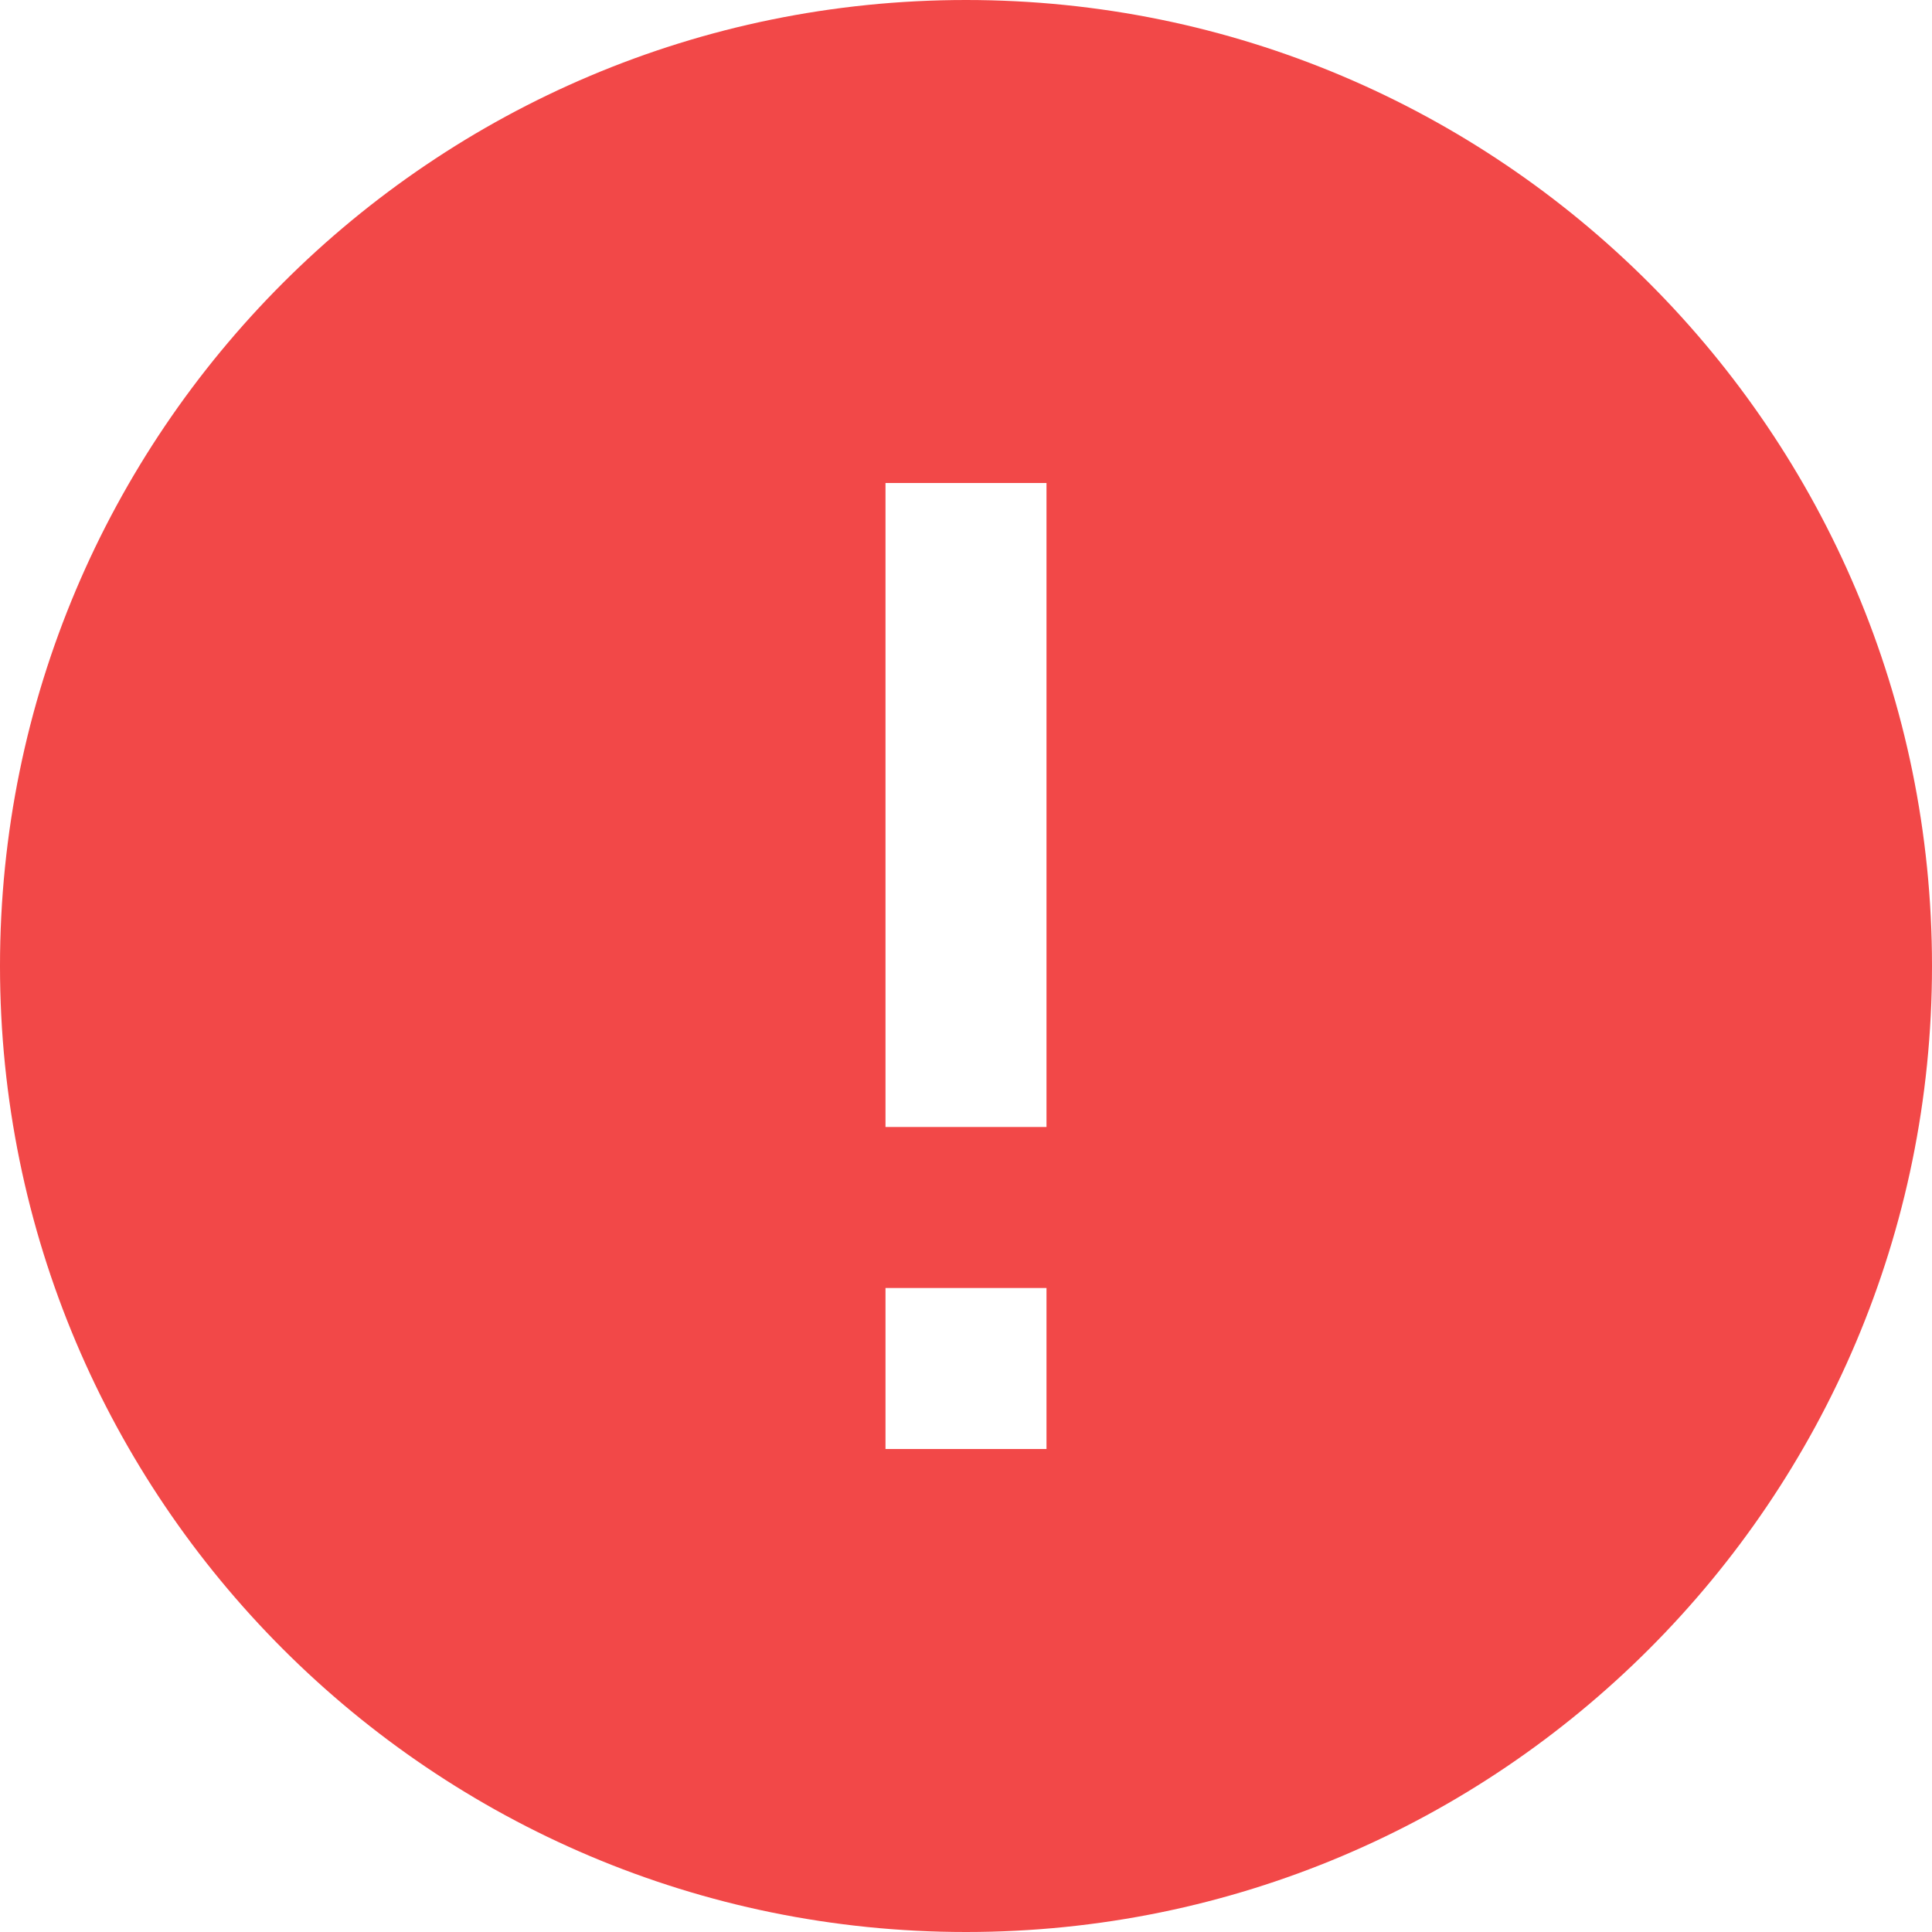 <?xml version="1.0" standalone="no"?><!DOCTYPE svg PUBLIC "-//W3C//DTD SVG 1.1//EN" "http://www.w3.org/Graphics/SVG/1.1/DTD/svg11.dtd"><svg t="1615961208093" class="icon" viewBox="0 0 1024 1024" version="1.1" xmlns="http://www.w3.org/2000/svg" p-id="10427" xmlns:xlink="http://www.w3.org/1999/xlink" width="200" height="200"><defs><style type="text/css"></style></defs><path d="M512 0c282.769 0 512 229.231 512 512s-229.231 512-512 512S0 794.769 0 512 229.231 0 512 0z m42.667 682.667H469.333v85.333h85.333V682.667z m0-426.667H469.333v341.333h85.333V256z" fill="#F24848" p-id="10428"></path></svg>